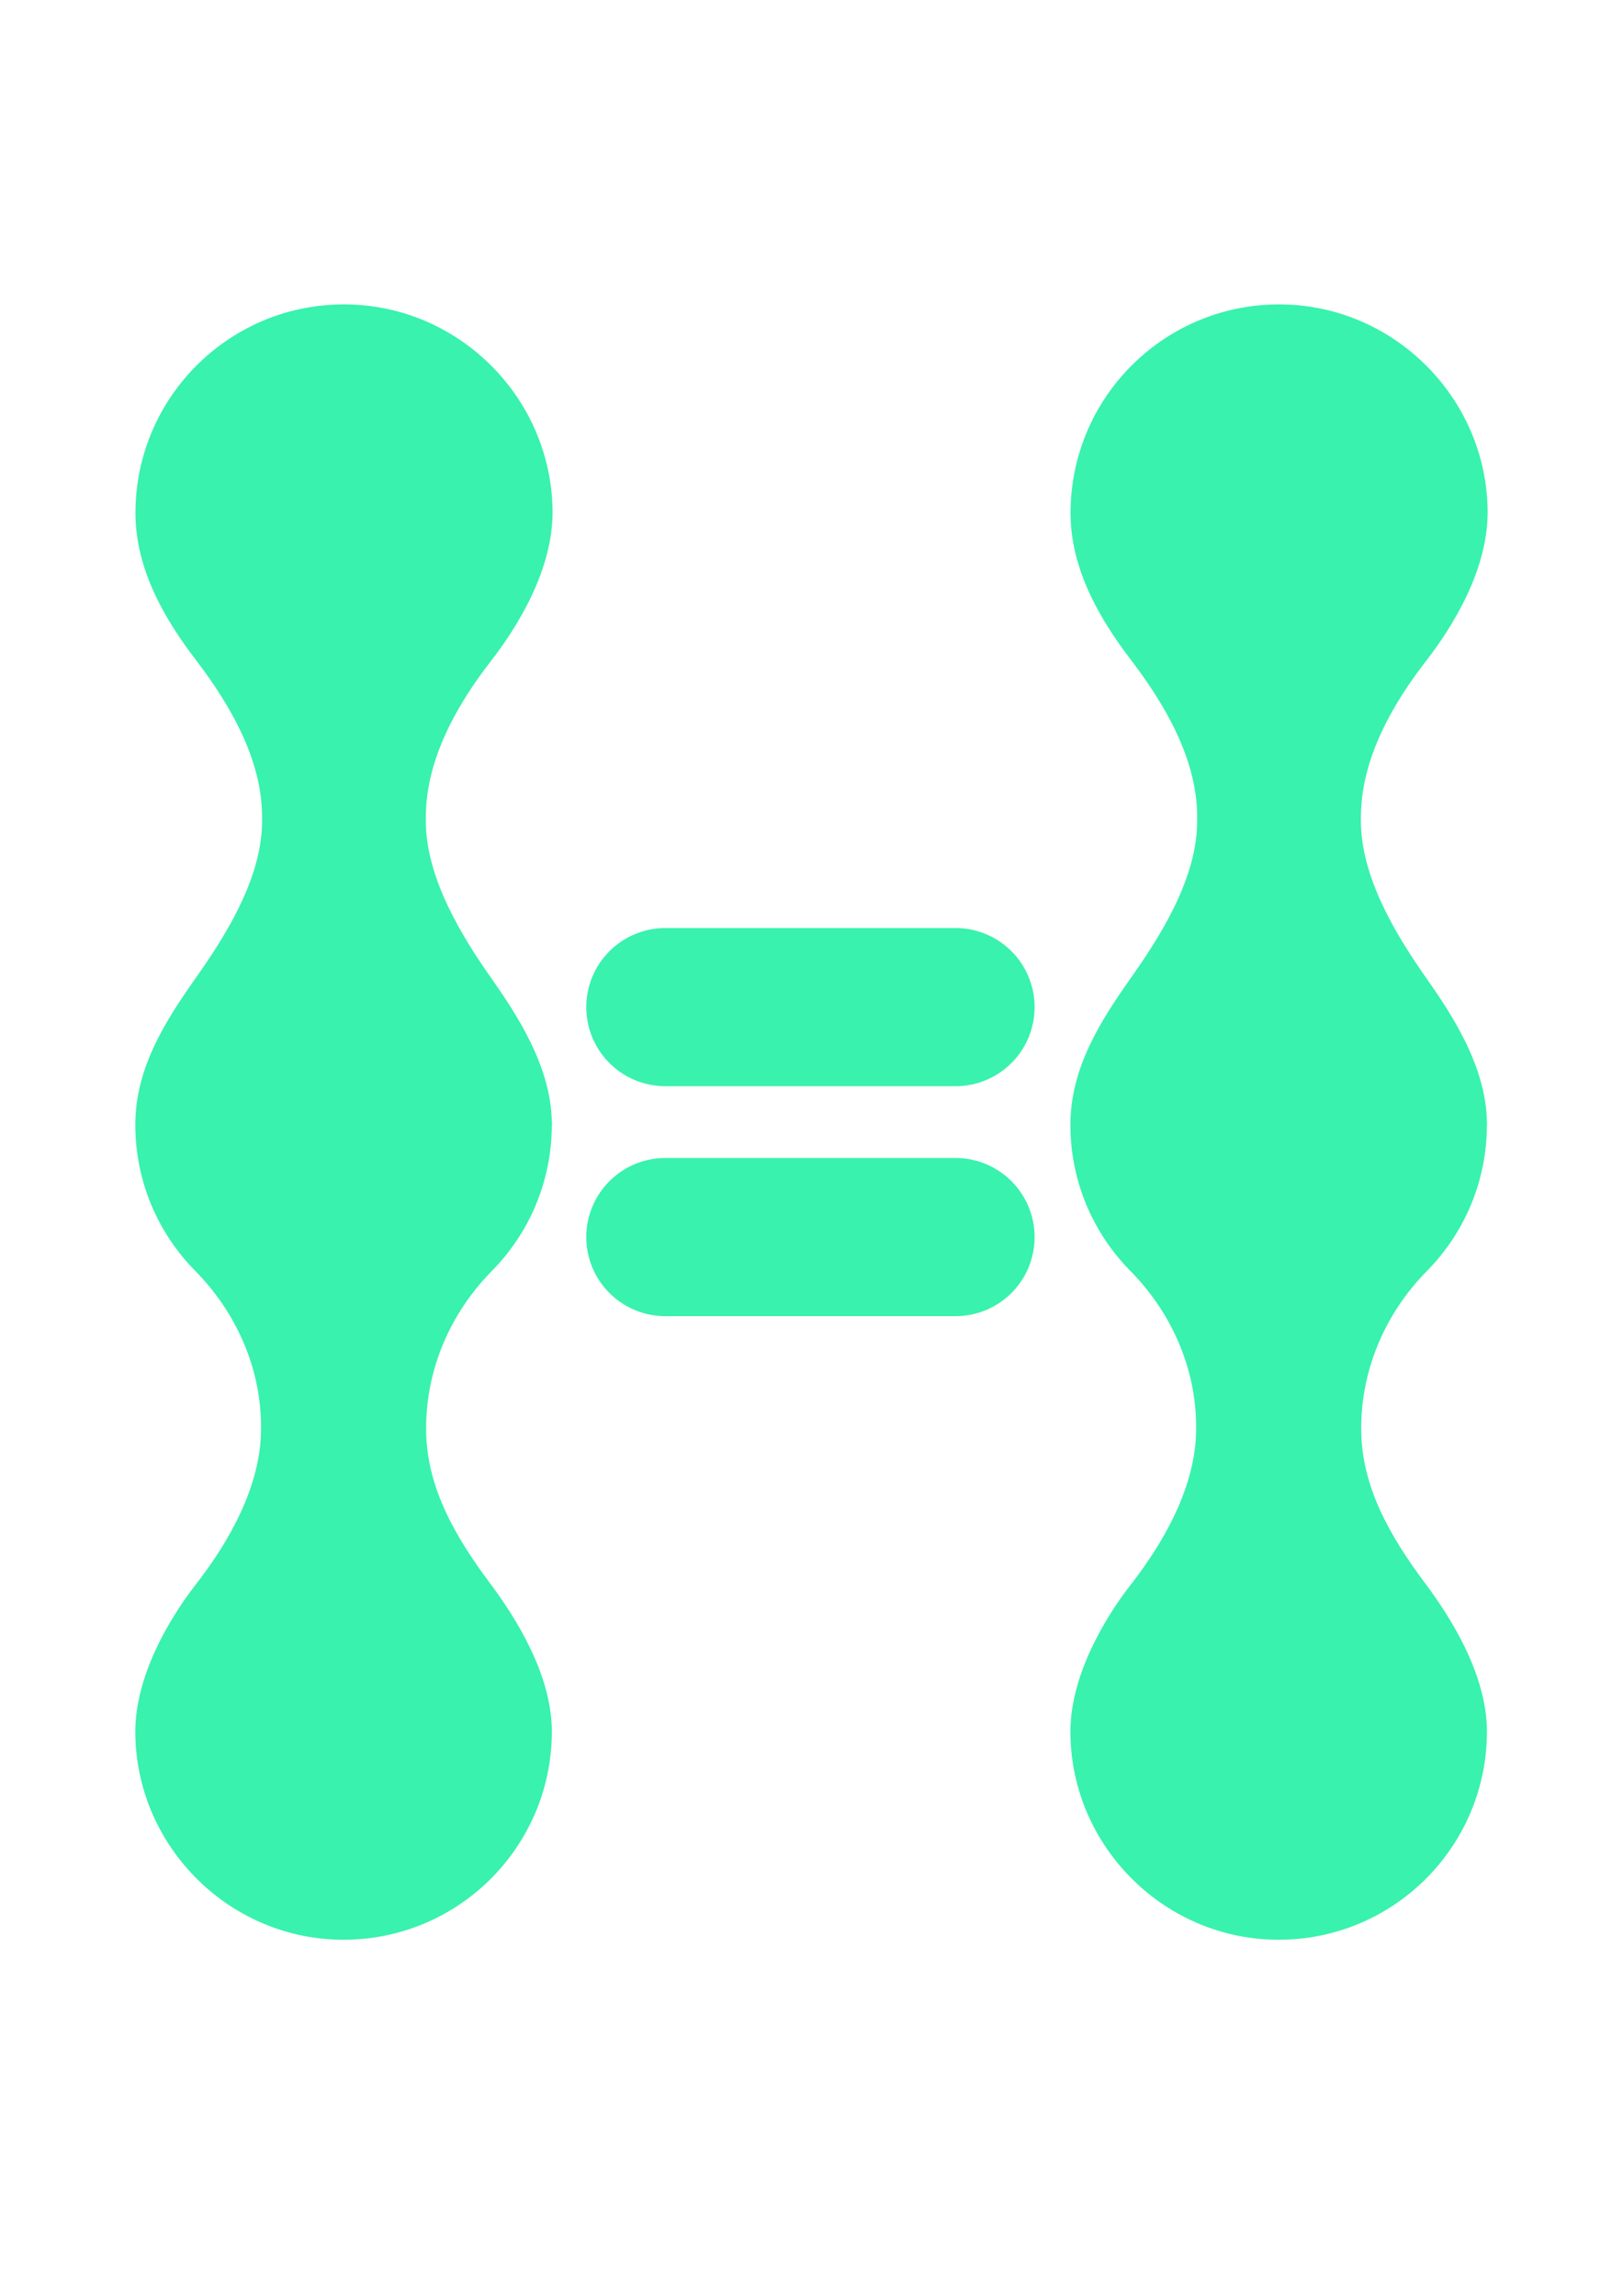 <?xml version="1.0" encoding="UTF-8"?>
<svg id="Livello_2" data-name="Livello 2" xmlns="http://www.w3.org/2000/svg" viewBox="0 0 595.28 841.89">
  <defs>
    <style>
      .cls-1 {
        fill: none;
        stroke: #38f2ae;
        stroke-linecap: round;
        stroke-miterlimit: 10;
        stroke-width: 58px;
      }

      .cls-2 {
        fill: #38f2ae;
        stroke-width: 0px;
      }
    </style>
  </defs>
  <line class="cls-1" x1="244.03" y1="369.32" x2="350.47" y2="369.32"/>
  <line class="cls-1" x1="244.03" y1="453.65" x2="350.47" y2="453.65"/>
  <path class="cls-2" d="m545.36,412.45h.28c-.09-.09-.18-.19-.28-.29,0-.23.01-.46,0-.69-.26-20.4-12.91-39.54-22.09-52.6-10.57-15.03-23.66-36.05-24.12-56.82-.03-1.47-.02-1.18,0-2.65.12-21.37,11.74-41.35,23.85-56.95,9.78-12.59,22.88-33.63,22.63-55.23-.47-40.95-33.71-74.6-74.64-75.57-43.09-1.02-78.34,33.61-78.34,76.48h-.04s.03.03.04.04c.01,20.95,11.14,39.39,22.09,53.74,11.78,15.43,24.2,35.7,24.35,57.25,0,.78,0,1.56,0,2.34-.16,21.55-14.59,43.3-24.39,57.22-10.89,15.48-22.1,32.77-22.1,53.72s8.39,39.83,21.99,53.62c15.01,15.22,24.01,35.43,24.12,56.81,0,.38,0,.77,0,1.15-.04,21.55-12.4,42.24-24.14,57.31-8.95,11.5-22.03,32.85-21.97,53.83.12,41.15,33.4,75.17,74.54,76.14,43.03,1.02,78.23-33.56,78.23-76.36,0-21.19-13.73-42.38-22.56-54.2-12.69-16.97-23.47-35.3-23.55-56.49,0-.19,0-.37,0-.56,0-21.6,8.9-42.21,24.08-57.58,13.62-13.79,22.02-32.75,22.02-53.67Z"/>
  <path class="cls-2" d="m202.39,412.45h.28c-.09-.09-.18-.19-.28-.29,0-.23.01-.46,0-.69-.26-20.4-12.91-39.54-22.09-52.6-10.57-15.03-23.66-36.05-24.12-56.82-.03-1.47-.02-1.18,0-2.65.12-21.37,11.74-41.35,23.85-56.95,9.78-12.59,22.88-33.63,22.63-55.23-.47-40.95-33.71-74.6-74.64-75.57-43.09-1.02-78.34,33.61-78.34,76.48h-.04s.03.03.04.04c.01,20.95,11.14,39.39,22.09,53.74,11.78,15.43,24.2,35.7,24.35,57.25,0,.78,0,1.56,0,2.34-.16,21.55-14.59,43.3-24.39,57.22-10.89,15.48-22.1,32.77-22.1,53.72s8.39,39.83,21.99,53.62c15.01,15.22,24.01,35.43,24.12,56.81,0,.38,0,.77,0,1.15-.04,21.55-12.4,42.24-24.14,57.31-8.95,11.5-22.03,32.85-21.97,53.83.12,41.15,33.4,75.17,74.54,76.14,43.03,1.02,78.23-33.56,78.23-76.36,0-21.19-13.73-42.38-22.56-54.2-12.69-16.97-23.47-35.3-23.55-56.49,0-.19,0-.37,0-.56,0-21.6,8.9-42.21,24.08-57.58,13.62-13.79,22.02-32.75,22.02-53.67Z"/>
</svg>